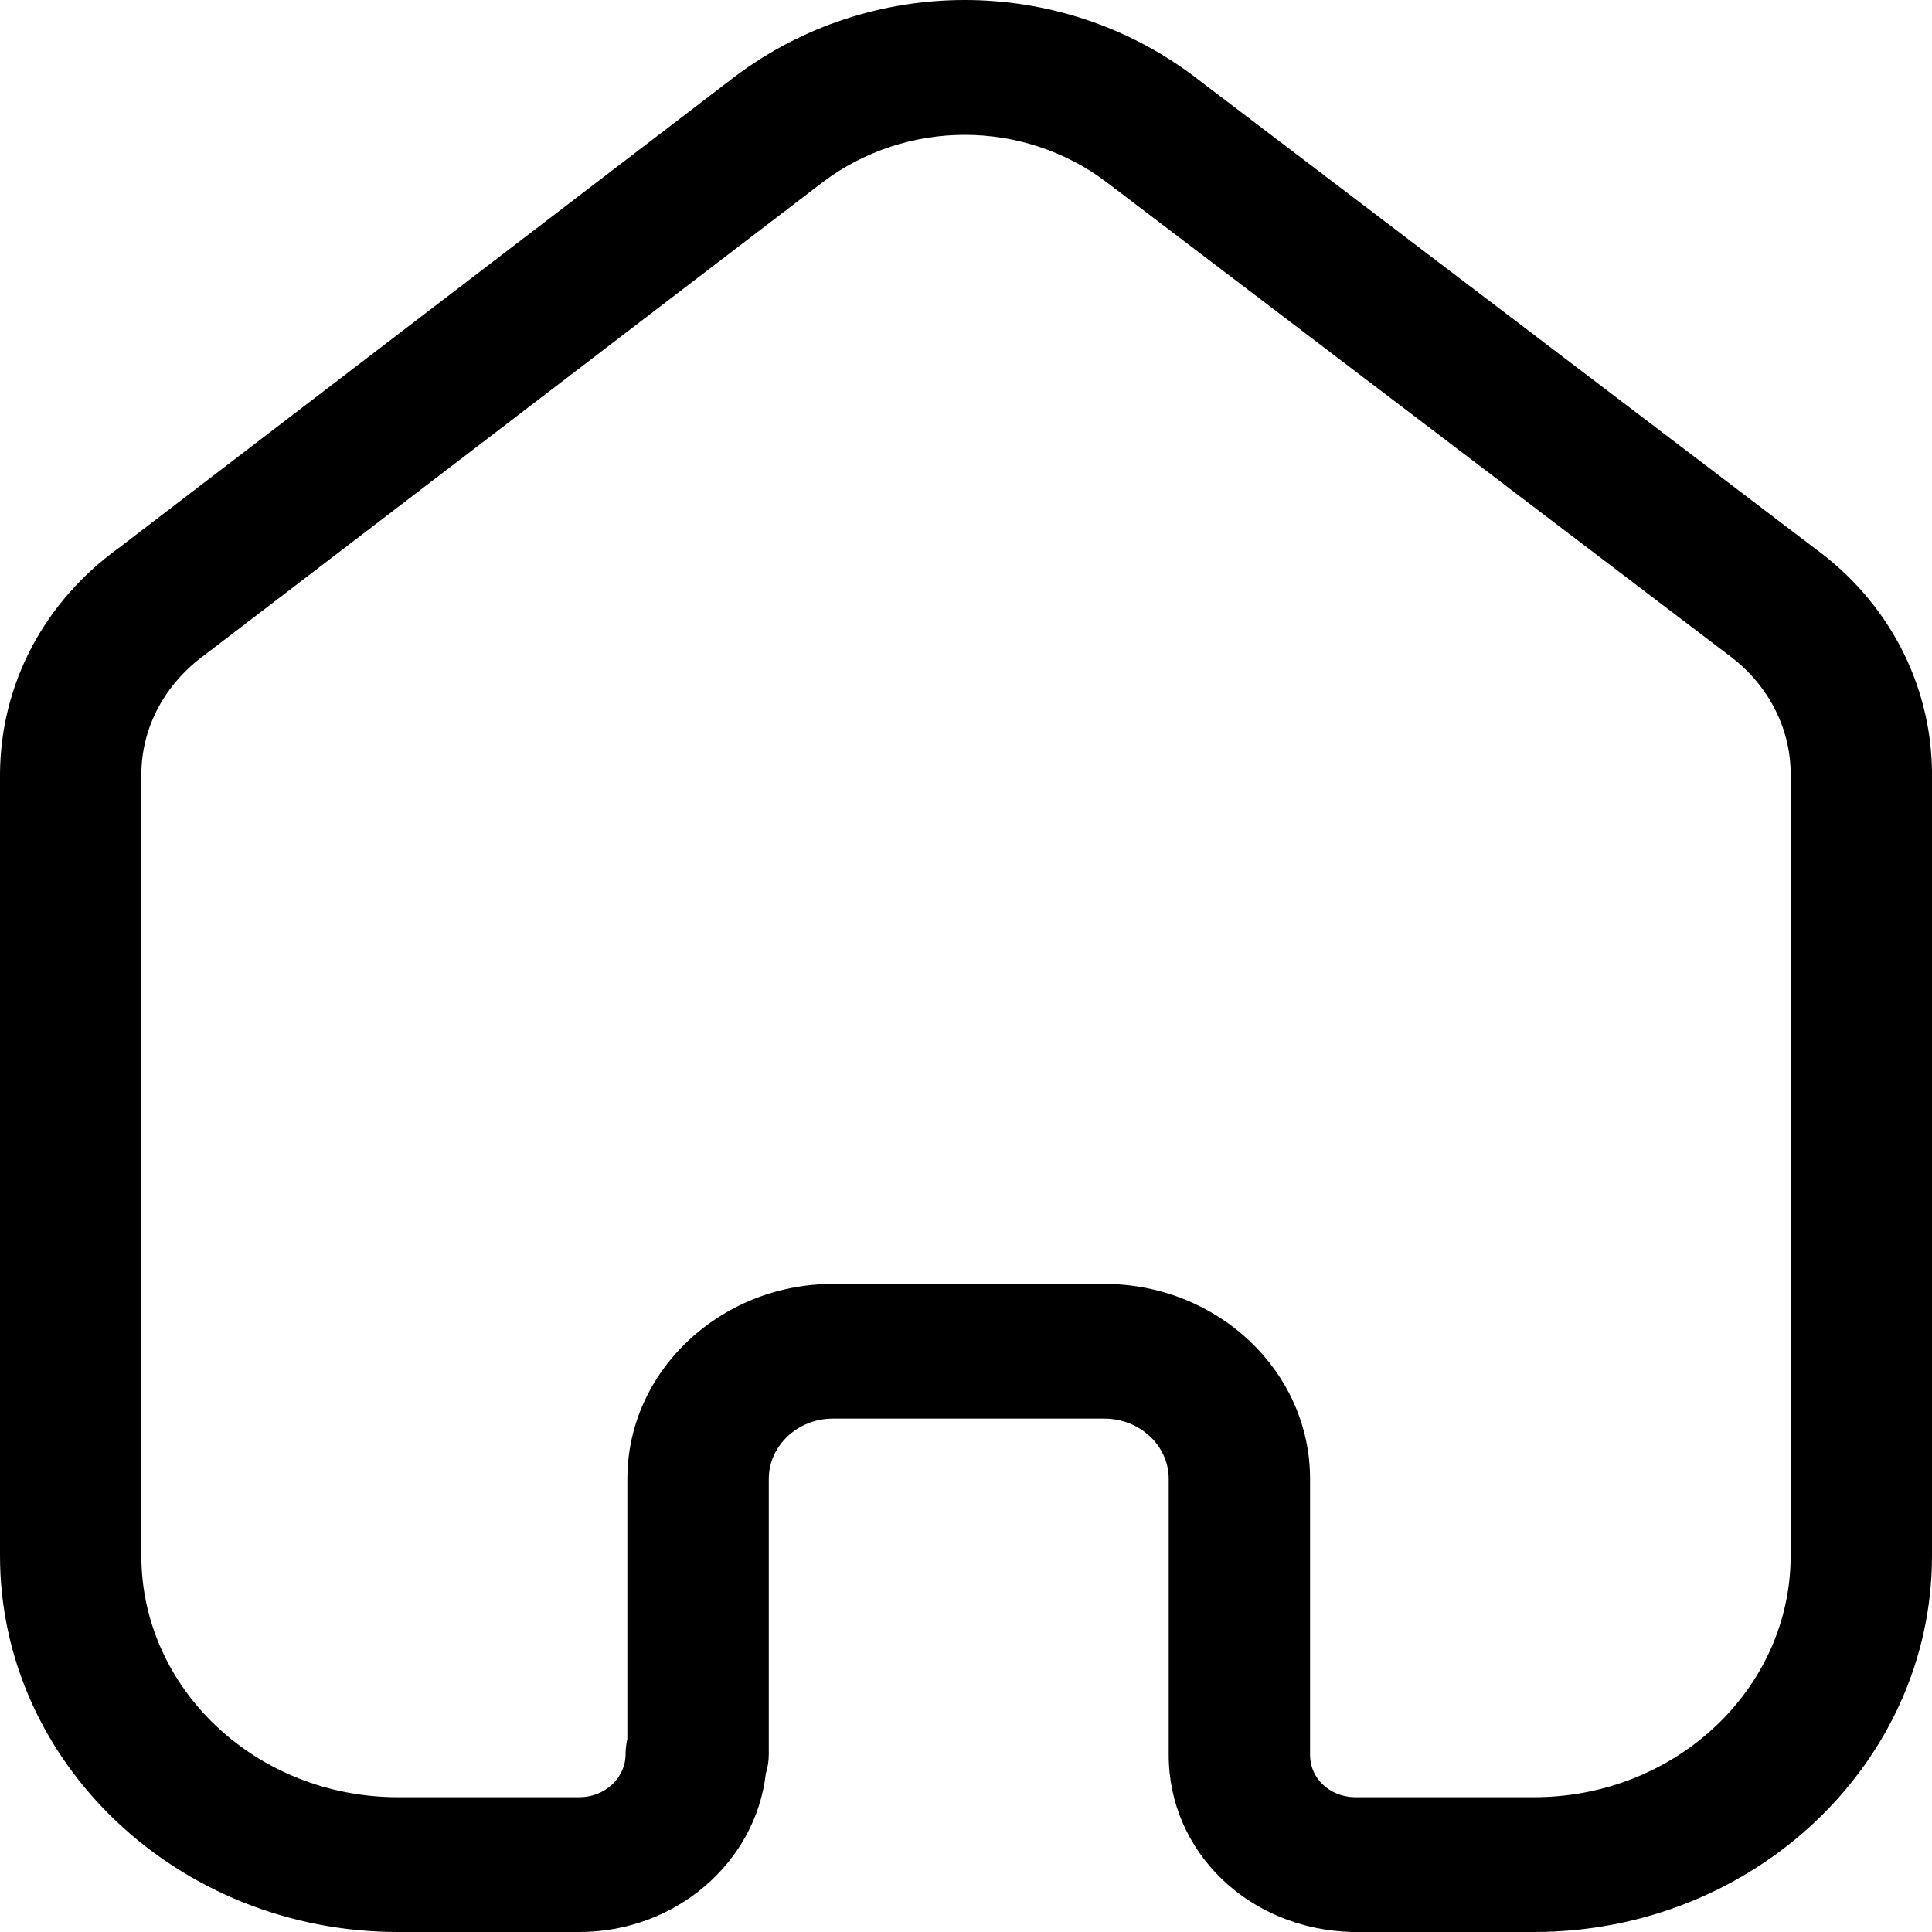 <svg width="25" height="25" viewBox="0 0 25 25" fill="none" xmlns="http://www.w3.org/2000/svg">
<path fill-rule="evenodd" clip-rule="evenodd" d="M14.289 16.614C15.757 16.614 16.952 17.745 16.952 19.135V22.711C16.952 23.01 17.204 23.249 17.526 23.256H19.85C21.682 23.256 23.171 21.854 23.171 20.131V9.99C23.162 9.397 22.866 8.839 22.357 8.468L14.317 2.356C13.238 1.541 11.728 1.541 10.645 2.358L2.66 8.466C2.132 8.848 1.835 9.406 1.829 10.009V20.131C1.829 21.854 3.318 23.256 5.15 23.256H7.496C7.827 23.256 8.095 23.006 8.095 22.699C8.095 22.632 8.104 22.564 8.118 22.501V19.135C8.118 17.753 9.306 16.623 10.763 16.614H14.289ZM19.85 25H17.504C16.16 24.97 15.123 23.964 15.123 22.711V19.135C15.123 18.706 14.749 18.357 14.289 18.357H10.77C10.319 18.36 9.948 18.71 9.948 19.135V22.699C9.948 22.787 9.935 22.87 9.91 22.949C9.778 24.1 8.746 25 7.496 25H5.15C2.31 25 0 22.816 0 20.131V10.001C0.012 8.846 0.571 7.788 1.535 7.092L9.505 0.994C11.26 -0.331 13.705 -0.331 15.456 0.992L23.483 7.095C24.426 7.78 24.984 8.835 25 9.977V20.131C25 22.816 22.69 25 19.85 25Z" fill="black"/>
</svg>
